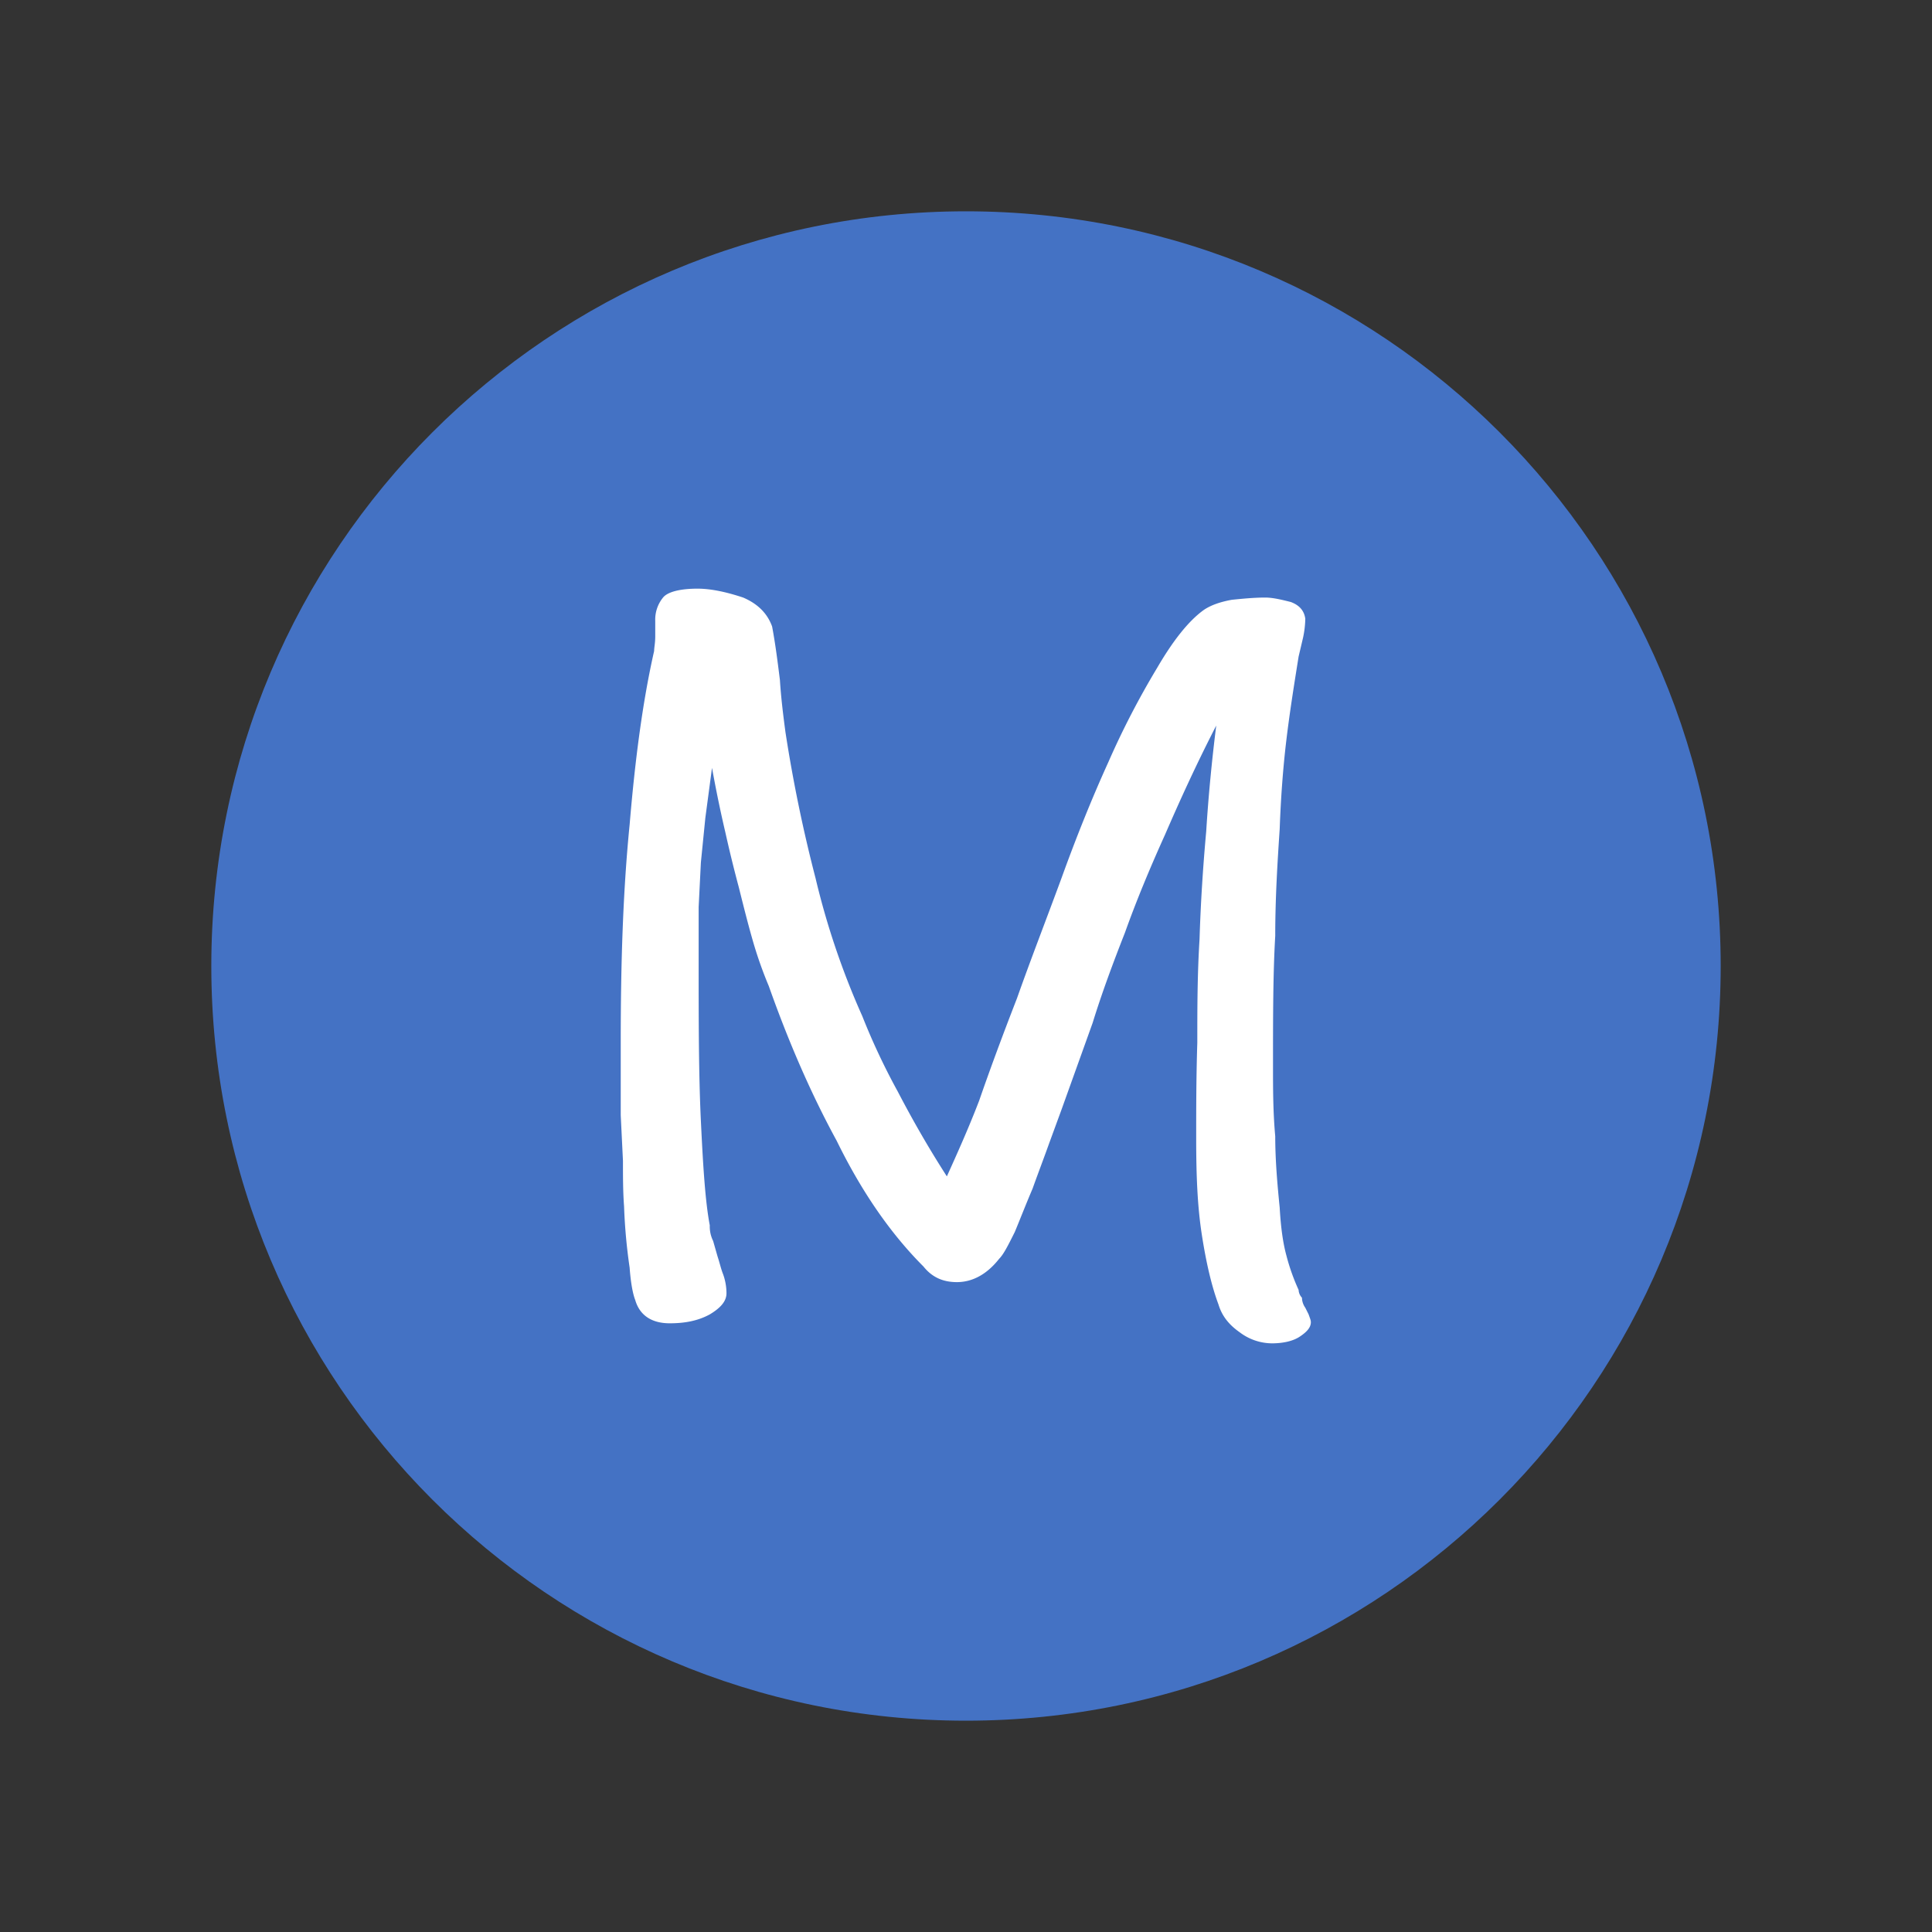 <?xml version="1.0" standalone="no"?><!DOCTYPE svg PUBLIC "-//W3C//DTD SVG 1.1//EN" "http://www.w3.org/Graphics/SVG/1.1/DTD/svg11.dtd"><svg t="1631948174102" class="icon" viewBox="0 0 1024 1024" version="1.1" xmlns="http://www.w3.org/2000/svg" p-id="12343" xmlns:xlink="http://www.w3.org/1999/xlink" width="200" height="200"><rect x="0" y="0" width="1024" height="1024" fill="#333333" stroke="none"/><defs><style type="text/css"></style></defs><path d="M512 899.5c-213.668 0-387.5-173.832-387.5-387.5S298.332 124.5 512 124.5 899.5 298.332 899.5 512 725.668 899.5 512 899.5z" fill="#4472C4" p-id="12344"></path><path d="M512 137c-206.776 0-375 168.224-375 375s168.224 375 375 375 375-168.224 375-375-168.224-375-375-375m0-25c220.914 0 400 179.086 400 400S732.914 912 512 912 112 732.914 112 512s179.086-400 400-400z" fill="#4472C4" p-id="12345"></path><path d="M694.782 700.791c0-1.18-0.59-2.36-1.18-4.13l-1.77-3.54a9.516 9.516 0 0 1-1.77-5.31 6.373 6.373 0 0 1-1.77-4.13 109.223 109.223 0 0 1-6.49-18.289c-1.77-6.49-2.95-14.749-3.54-25.369-1.18-11.8-2.36-24.779-2.36-37.758-1.18-12.979-1.18-25.369-1.18-37.168 0-25.959 0-48.968 1.18-69.027 0-20.059 1.18-38.938 2.36-56.637 0.59-16.519 1.77-32.448 3.54-47.2s4.13-29.5 6.49-44.248l2.36-10.029a51.955 51.955 0 0 0 1.18-10.03c-0.59-4.13-2.95-7.08-7.67-8.85-4.72-1.18-9.439-2.36-13.569-2.36-5.9 0-11.8 0.59-17.7 1.18-6.49 1.18-11.209 2.95-14.749 5.31-8.26 5.9-16.519 16.519-24.779 30.678a438.325 438.325 0 0 0-25.958 50.156c-8.85 19.469-17.109 40.118-24.779 61.357-8.26 22.419-16.519 43.658-23.6 63.717-8.26 21.239-14.749 38.938-20.059 54.277-5.9 15.339-11.8 28.319-17.109 40.118-10.618-16.524-18.878-31.269-25.96-44.842a354.045 354.045 0 0 1-18.876-40.118 411.024 411.024 0 0 1-24.779-73.156 778.19 778.19 0 0 1-15.929-77.286c-1.18-8.85-2.36-18.289-2.95-27.729-1.18-9.44-2.36-18.879-4.13-28.319-2.36-6.49-7.08-11.8-15.339-15.339-8.85-2.95-17.109-4.72-24.189-4.72-9.44 0-15.929 1.77-18.289 4.72a18.518 18.518 0 0 0-4.13 12.389v8.26c0 3.54-0.59 5.9-0.59 7.67-5.899 25.958-10.029 56.637-12.979 92.035-3.54 35.398-4.72 73.746-4.72 115.044v38.938l1.18 24.184c0 8.26 0 16.519 0.59 24.189a294.812 294.812 0 0 0 2.95 32.448c0.59 8.26 1.77 14.159 2.95 17.109 2.36 8.26 8.85 12.389 18.289 12.389 7.67 0 14.749-1.18 21.239-4.72 5.9-3.54 8.85-7.08 8.85-11.209a29.966 29.966 0 0 0-1.77-10.029c-1.18-2.95-1.77-5.9-2.95-9.44l-2.36-8.26a17.133 17.133 0 0 1-1.77-8.26c-2.36-12.389-3.54-30.678-4.72-55.457s-1.178-53.091-1.178-85.54v-27.728l1.18-23.6 2.36-23.6 3.54-26.549c2.36 12.979 4.72 24.189 7.08 34.218a700.482 700.482 0 0 0 7.08 28.909c2.36 9.44 4.72 18.879 7.08 27.139a216.168 216.168 0 0 0 8.85 25.369c10.03 28.322 21.825 56.049 35.984 82.007 12.979 26.549 28.319 48.968 46.018 66.667 4.72 5.9 10.619 8.26 17.7 8.26 8.26 0 15.929-4.13 22.419-12.389 2.36-2.36 4.72-7.08 8.26-14.159 2.95-7.08 5.9-14.749 9.44-23.009 2.95-8.26 5.9-15.929 8.85-24.189l6.49-17.7 16.516-46.018c4.72-15.339 10.619-31.268 17.109-47.788 5.9-16.519 12.979-33.628 21.239-51.917 7.67-17.7 16.519-37.168 27.139-57.817-2.36 18.879-4.13 37.168-5.31 56.047-1.77 19.469-2.95 38.348-3.54 57.227-1.184 18.88-1.184 37.169-1.184 54.868-0.59 18.289-0.59 35.4-0.59 50.737 0 18.879 0.59 35.4 2.95 50.737s5.31 27.729 8.85 37.168c1.77 5.9 5.31 10.619 11.209 14.749a28.55 28.55 0 0 0 17.109 5.9c5.9 0 11.209-1.18 14.749-3.54s5.905-4.719 5.905-7.668z" fill="#FFFFFF" p-id="12346"></path></svg>